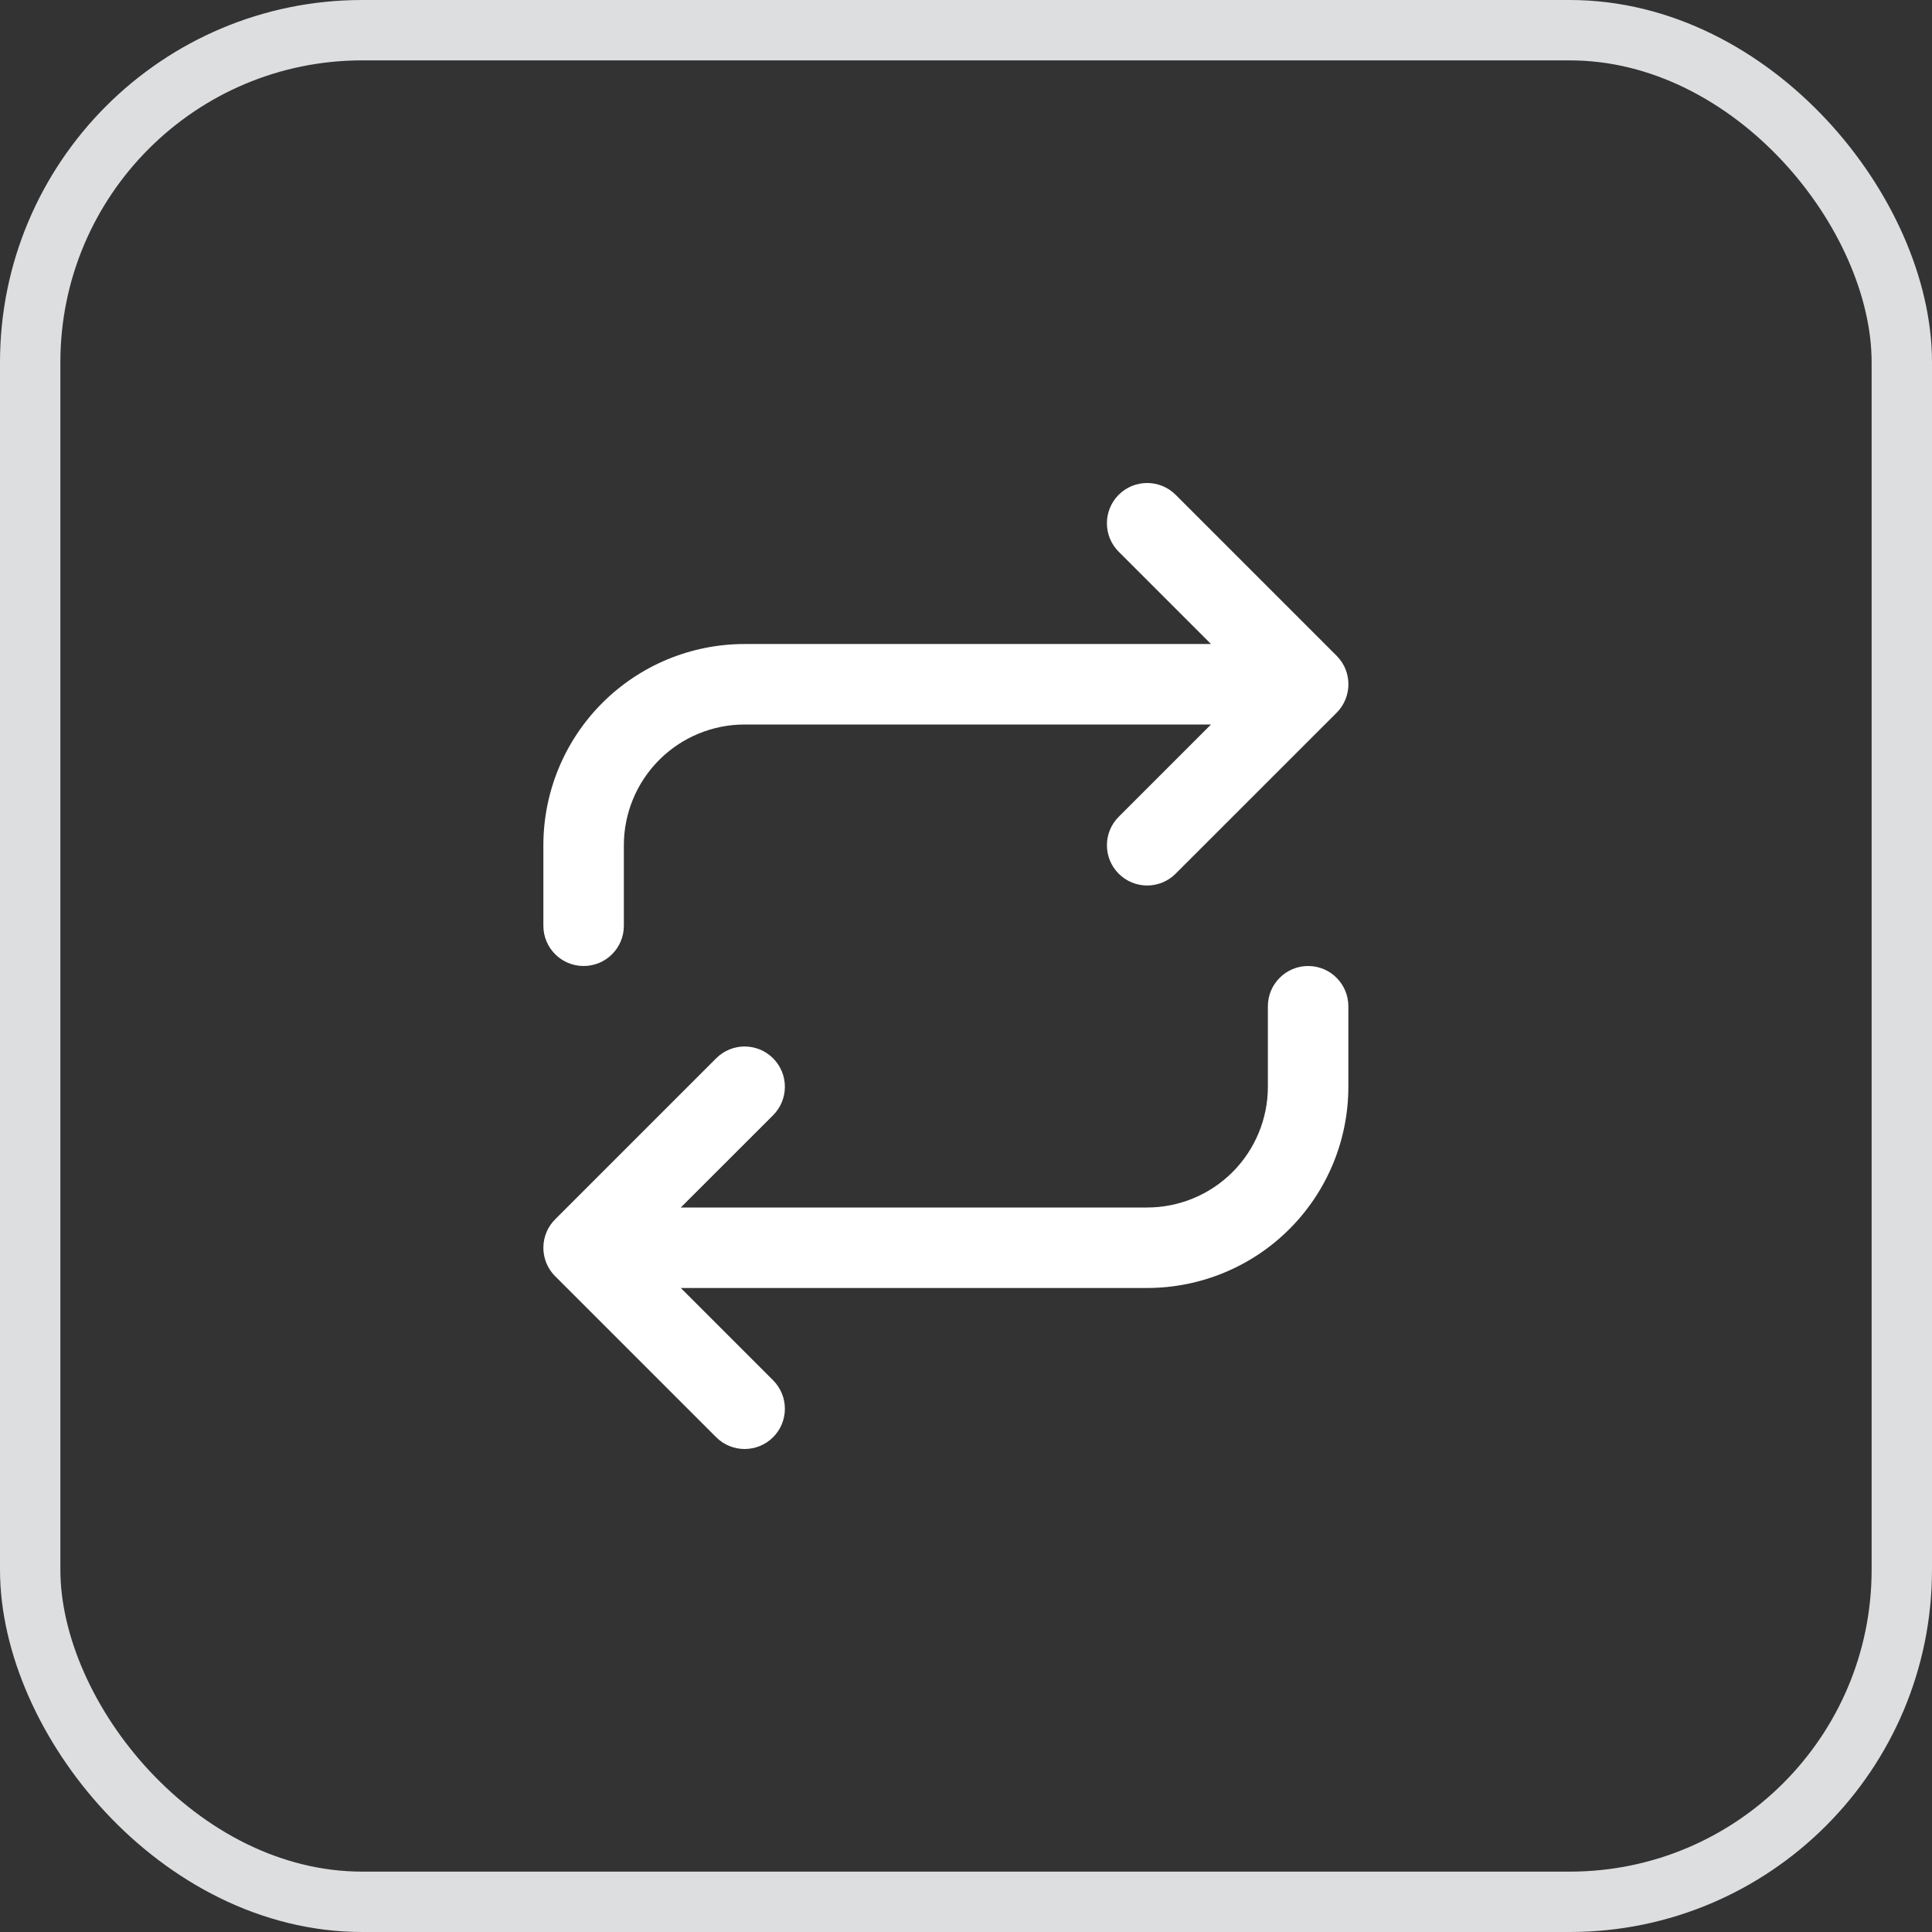 <svg width="32" height="32" viewBox="0 0 32 32" fill="none" xmlns="http://www.w3.org/2000/svg">
<rect x="0" y="0" width="32" height="32" fill="#333333" stroke="none"/>
<g clip-path="url(#clip0_5256_18580)">
<rect x="0.5" y="0.5" width="31" height="31" rx="5.5" stroke="#DCDEE0"/>
<g clip-path="url(#clip1_5256_18580)">
<path fill-rule="evenodd" clip-rule="evenodd" d="M19.472 8.195C19.212 7.935 18.79 7.935 18.529 8.195C18.269 8.456 18.269 8.878 18.529 9.138L20.058 10.667H12.333C11.449 10.667 10.601 11.018 9.976 11.643C9.351 12.268 9 13.116 9 14V15.334C9 15.702 9.298 16 9.667 16C10.035 16 10.333 15.702 10.333 15.334V14C10.333 13.47 10.544 12.961 10.919 12.586C11.294 12.211 11.803 12 12.333 12H20.058L18.529 13.529C18.269 13.789 18.269 14.211 18.529 14.471C18.79 14.732 19.212 14.732 19.472 14.471L22.139 11.805C22.399 11.544 22.399 11.122 22.139 10.862L19.472 8.195ZM12.805 17.529C13.065 17.789 13.065 18.211 12.805 18.472L11.276 20H19C19.53 20 20.039 19.789 20.414 19.414C20.789 19.039 21 18.53 21 18V16.667C21 16.299 21.299 16 21.667 16C22.035 16 22.333 16.299 22.333 16.667V18C22.333 18.884 21.982 19.732 21.357 20.357C20.732 20.982 19.884 21.333 19 21.333H11.276L12.805 22.862C13.065 23.122 13.065 23.545 12.805 23.805C12.544 24.065 12.122 24.065 11.862 23.805L9.195 21.138C9.114 21.057 9.059 20.961 9.028 20.858C9.01 20.797 9 20.733 9 20.667C9 20.478 9.078 20.308 9.204 20.187L11.862 17.529C12.122 17.268 12.544 17.268 12.805 17.529Z" fill="#ffffff"/>
</g>
</g>
<defs>
<clipPath id="clip0_5256_18580">
<rect width="32" height="32" fill="white"/>
</clipPath>
<clipPath id="clip1_5256_18580">
<rect width="16" height="16" fill="white" transform="translate(8 8)"/>
</clipPath>
</defs>
</svg>
